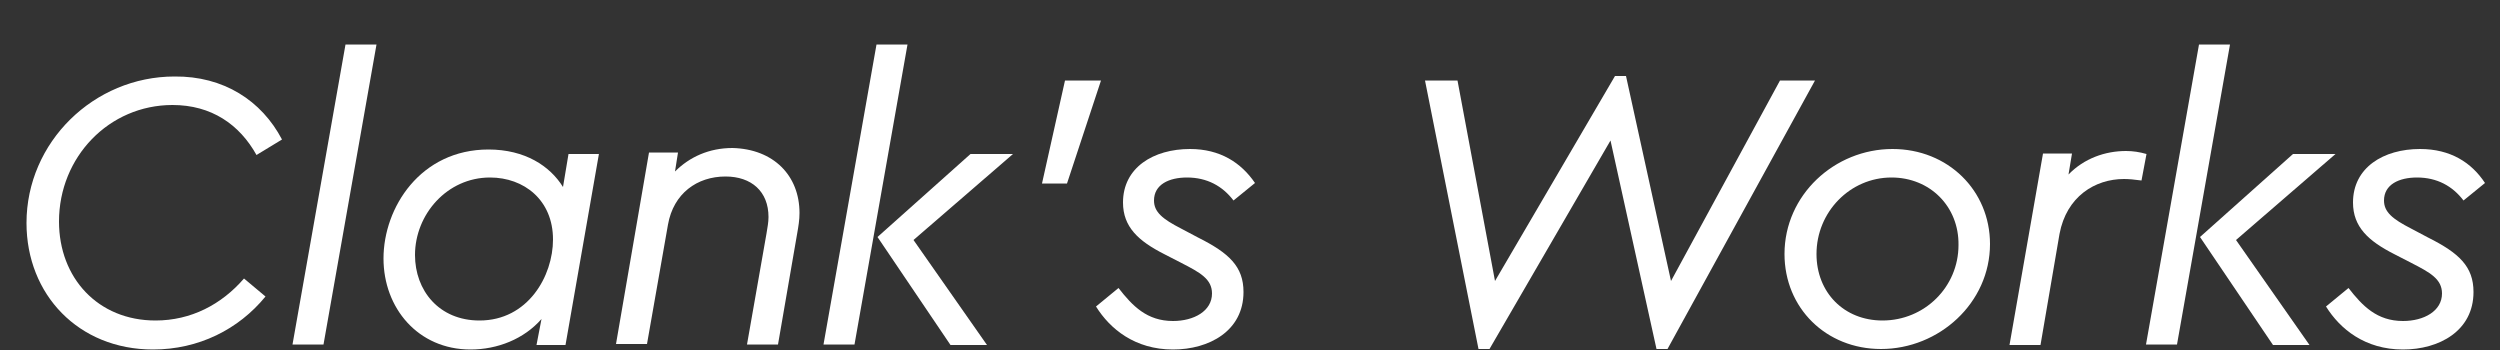 <?xml version="1.0" encoding="utf-8"?>
<!-- Generator: Adobe Illustrator 24.1.2, SVG Export Plug-In . SVG Version: 6.00 Build 0)  -->
<svg version="1.1" id="レイヤー_1" xmlns="http://www.w3.org/2000/svg" xmlns:xlink="http://www.w3.org/1999/xlink" x="0px"
	 y="0px" viewBox="0 0 500 70" style="enable-background:new 0 0 500 70;" xml:space="preserve">
<rect x="0" y="0" width="500" height="70" fill="#333333" stroke="none"/>
<style type="text/css">
	.st0{fill:#FFFFFF;}
</style>
<g>
	<path class="st0" d="M56.4,27.9L51.3,31c-3.4-6.1-9-10-16.8-10c-12.7,0-22.7,10.4-22.7,23.3c0,11.3,7.8,19.8,19.3,19.8
		c7.1,0,13.2-3.2,17.7-8.4l4.3,3.6c-5.4,6.6-13.4,10.6-22.5,10.6c-14.9,0-25.3-11-25.3-25.3c0-16.2,13.5-29.3,29.6-29.3
		C44.7,15.2,52.3,20.1,56.4,27.9z"/>
	<path class="st0" d="M64.7,68.9h-6.2l10.6-60h6.2L64.7,68.9z"/>
	<path class="st0" d="M119.8,30.7l-6.7,38.3h-5.8l1-5.2c-3.5,4-8.8,6.1-14.2,6.1c-10.5,0-17.4-8.3-17.4-18.2
		c0-10.2,7.4-21.8,21-21.8c7.3,0,12.3,3.3,14.9,7.5l1.1-6.6H119.8z M110.6,47.9c0-7.9-5.8-12.4-12.6-12.4c-8.6,0-15,7.4-15,15.5
		c0,7.1,4.8,13.1,12.9,13.1C105.6,64.1,110.6,55.2,110.6,47.9z"/>
	<path class="st0" d="M159.9,42.6c0,1.4-0.2,2.6-0.5,4.3l-3.8,22h-6.2l3.9-22.2c0.2-1.3,0.4-2.2,0.4-3.3c0-5.1-3.4-8.1-8.6-8.1
		c-5.7,0-10.4,3.4-11.5,9.6l-4.2,23.9h-6.2l6.6-38.3h5.8l-0.6,3.8c2.9-2.9,6.8-4.7,11.5-4.7C154.7,29.8,159.9,35.1,159.9,42.6z"/>
	<path class="st0" d="M181.5,8.9l-10.6,60h-6.2l10.6-60H181.5z M182.7,48l14.7,21h-7.3l-14.6-21.6l18.6-16.6h8.5L182.7,48z"/>
	<path class="st0" d="M213.4,36.7h-5l4.6-20.6h7.2L213.4,36.7z"/>
	<path class="st0" d="M251,36.6l-4.3,3.5c-2.2-2.9-5.3-4.6-9.3-4.6c-3.6,0-6.6,1.4-6.6,4.6c0,2.3,1.7,3.7,5.4,5.6l3.4,1.8
		c6.2,3.1,9.1,5.8,9.1,10.9c0,7.8-6.9,11.5-14.1,11.5c-7.6,0-12.6-4.1-15.4-8.6l4.5-3.7c2.8,3.6,5.7,6.6,10.9,6.6
		c4.2,0,7.8-2,7.8-5.5c0-2.9-2.4-4.2-6.1-6.1l-3.5-1.8c-5.1-2.6-8.2-5.4-8.2-10.3c0-7,6.1-10.7,13.4-10.7
		C244,29.8,248.2,32.5,251,36.6z"/>
	<path class="st0" d="M363,16.1l-29.5,53.7h-2.2l-9.2-41.7l-24.2,41.7h-2.2L285,16.1h6.5l7.5,40.1l24-41h2.2l9,41L356,16.1H363z"/>
	<path class="st0" d="M398,48.8c0,11.8-10.2,21-21.8,21c-11,0-19.3-8.2-19.3-19c0-11.8,10-21,21.6-21C389.6,29.8,398,38.1,398,48.8z
		 M363.3,50.8c0,7.7,5.5,13.3,13.2,13.3c8.4,0,15.2-6.7,15.2-15.1c0.1-7.7-5.7-13.5-13.4-13.5C370,35.5,363.3,42.4,363.3,50.8z"/>
	<path class="st0" d="M429.3,30.8l-1,5.3c-1.4-0.2-2.6-0.3-3.5-0.3c-5.8,0-11.5,3.5-12.9,11l-3.8,22.2h-6.2l6.7-38.3h5.8l-0.7,4.2
		c3.1-3.2,7.3-4.7,11.5-4.7C426.6,30.2,427.9,30.4,429.3,30.8z"/>
	<path class="st0" d="M446,8.9l-10.6,60h-6.2l10.6-60H446z M447.2,48l14.7,21h-7.3l-14.6-21.6l18.6-16.6h8.5L447.2,48z"/>
	<path class="st0" d="M497,36.6l-4.3,3.5c-2.2-2.9-5.3-4.6-9.3-4.6c-3.6,0-6.6,1.4-6.6,4.6c0,2.3,1.7,3.7,5.4,5.6l3.4,1.8
		c6.2,3.1,9.1,5.8,9.1,10.9c0,7.8-6.9,11.5-14.1,11.5c-7.6,0-12.6-4.1-15.4-8.6l4.5-3.7c2.8,3.6,5.7,6.6,10.9,6.6
		c4.2,0,7.8-2,7.8-5.5c0-2.9-2.4-4.2-6.1-6.1l-3.5-1.8c-5.1-2.6-8.2-5.4-8.2-10.3c0-7,6.1-10.7,13.4-10.7
		C490.1,29.8,494.3,32.5,497,36.6z"/>
</g>
<g>
</g>
<g>
</g>
<g>
</g>
<g>
</g>
<g>
</g>
<g>
</g>
<g>
</g>
<g>
</g>
<g>
</g>
<g>
</g>
<g>
</g>
<g>
</g>
<g>
</g>
<g>
</g>
<g>
</g>
</svg>
